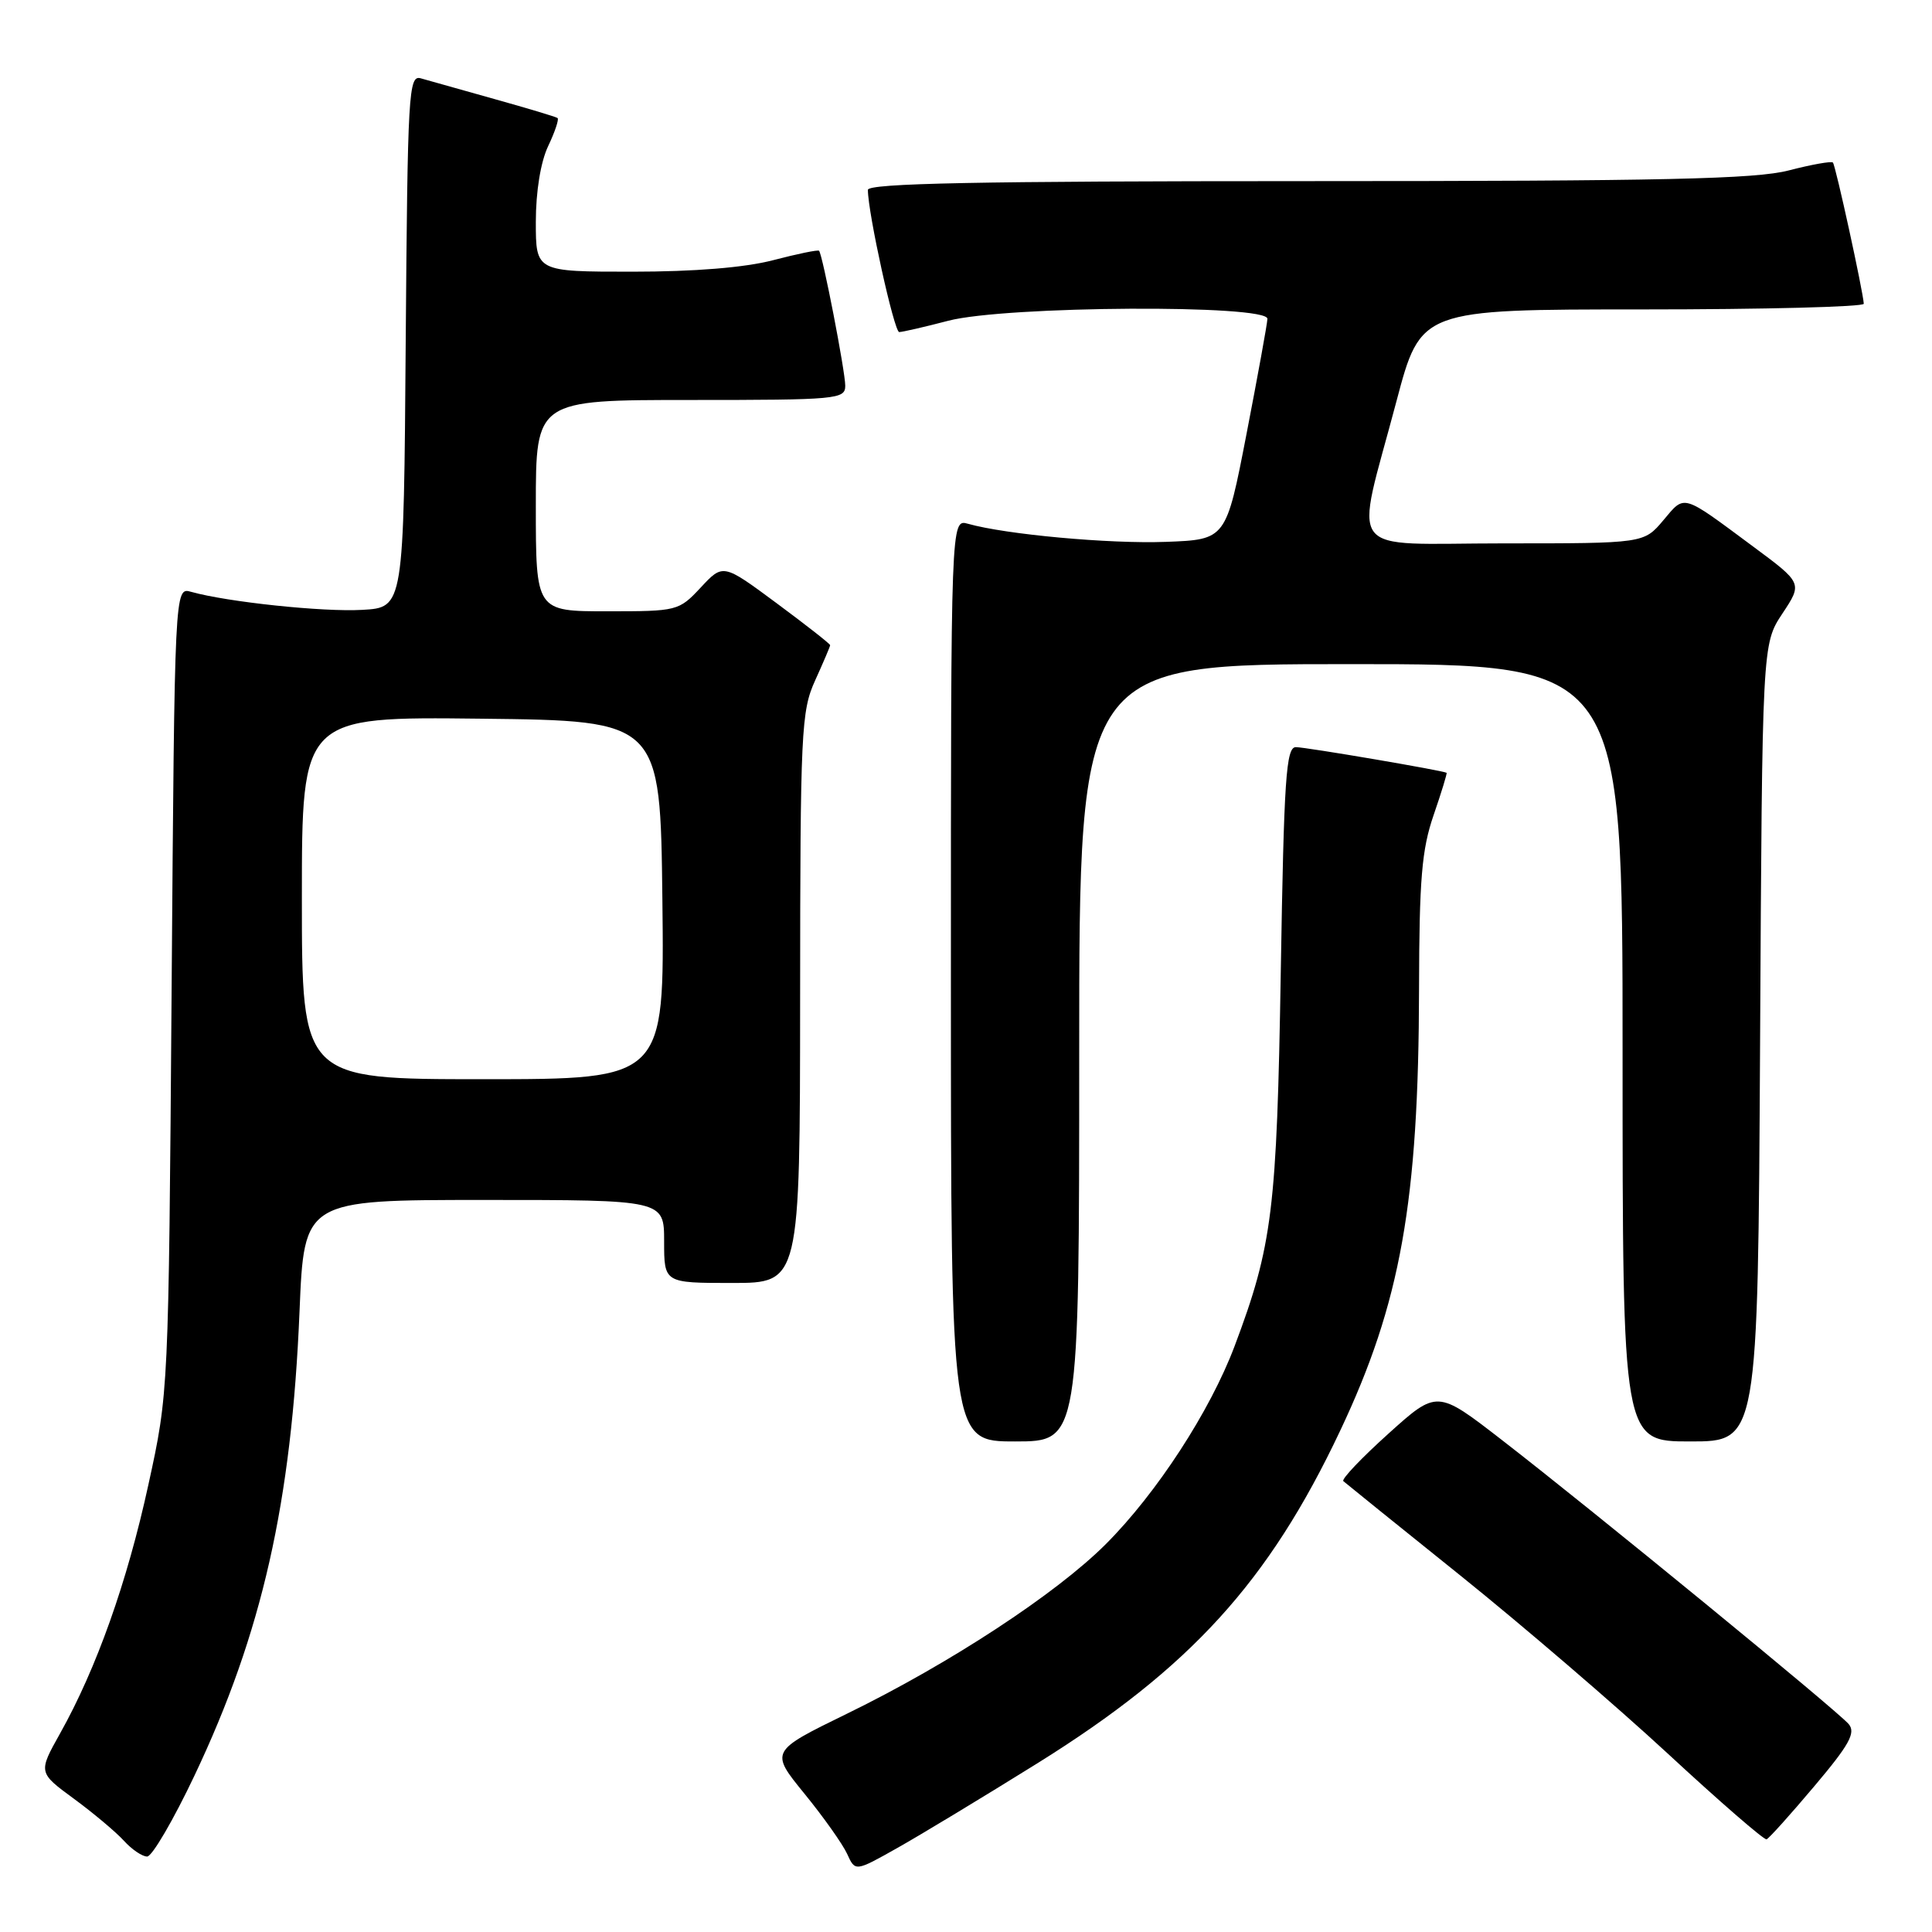 <?xml version="1.0" encoding="UTF-8" standalone="no"?>
<!DOCTYPE svg PUBLIC "-//W3C//DTD SVG 1.1//EN" "http://www.w3.org/Graphics/SVG/1.1/DTD/svg11.dtd" >
<svg xmlns="http://www.w3.org/2000/svg" xmlns:xlink="http://www.w3.org/1999/xlink" version="1.1" viewBox="0 0 256 256">
 <g >
 <path fill="currentColor"
d=" M 137.50 233.62 C 157.72 221.01 168.11 209.61 177.56 189.62 C 185.59 172.66 187.98 159.27 188.03 131.03 C 188.06 116.48 188.39 112.57 189.96 108.01 C 191.00 104.99 191.77 102.47 191.68 102.40 C 191.22 102.10 173.03 99.00 171.71 99.00 C 170.41 99.00 170.13 103.12 169.71 128.75 C 169.19 160.34 168.61 165.03 163.59 178.37 C 160.34 186.99 153.27 197.86 146.52 204.61 C 139.93 211.20 125.86 220.42 112.26 227.06 C 102.02 232.06 102.02 232.06 106.60 237.68 C 109.12 240.77 111.66 244.36 112.25 245.65 C 113.32 248.01 113.32 248.01 118.91 244.86 C 121.99 243.13 130.35 238.07 137.50 233.62 Z  M 25.78 235.25 C 34.73 216.38 38.64 199.09 39.69 173.75 C 40.30 159.00 40.30 159.00 64.15 159.00 C 88.00 159.00 88.00 159.00 88.00 164.50 C 88.00 170.00 88.00 170.00 97.00 170.00 C 106.00 170.00 106.00 170.00 106.02 132.25 C 106.04 96.80 106.16 94.23 108.02 90.14 C 109.11 87.74 110.00 85.65 110.00 85.49 C 110.00 85.32 106.81 82.82 102.91 79.93 C 95.81 74.67 95.81 74.67 92.86 77.84 C 89.94 80.96 89.77 81.00 80.45 81.00 C 71.00 81.00 71.00 81.00 71.00 67.00 C 71.00 53.00 71.00 53.00 91.50 53.00 C 110.95 53.00 112.00 52.90 112.00 51.11 C 112.00 49.22 109.00 33.74 108.53 33.23 C 108.40 33.07 105.65 33.64 102.43 34.48 C 98.66 35.46 92.02 36.00 83.79 36.00 C 71.00 36.00 71.00 36.00 71.00 29.40 C 71.00 25.37 71.64 21.46 72.63 19.37 C 73.53 17.48 74.09 15.80 73.88 15.64 C 73.67 15.48 69.90 14.35 65.50 13.12 C 61.10 11.89 56.72 10.66 55.76 10.38 C 54.14 9.91 54.01 12.20 53.76 45.19 C 53.50 80.50 53.50 80.50 48.00 80.81 C 42.82 81.11 30.12 79.77 25.32 78.42 C 23.14 77.80 23.14 77.80 22.74 131.15 C 22.34 184.50 22.34 184.50 19.66 196.74 C 16.85 209.64 12.79 221.07 7.96 229.69 C 5.06 234.87 5.06 234.87 9.80 238.35 C 12.40 240.26 15.38 242.77 16.42 243.91 C 17.46 245.06 18.84 246.00 19.50 246.00 C 20.15 246.00 22.98 241.16 25.78 235.25 Z  M 240.40 236.69 C 245.04 231.20 245.92 229.61 244.97 228.46 C 243.55 226.75 210.97 200.06 198.96 190.77 C 190.42 184.16 190.42 184.16 183.96 189.98 C 180.41 193.18 177.72 196.00 178.00 196.26 C 178.28 196.51 185.25 202.14 193.50 208.76 C 201.75 215.39 214.12 226.01 221.00 232.37 C 227.88 238.74 233.76 243.84 234.08 243.72 C 234.40 243.60 237.24 240.44 240.40 236.69 Z  M 143.00 139.50 C 143.00 88.00 143.00 88.00 179.00 88.00 C 215.00 88.00 215.00 88.00 215.00 139.50 C 215.00 191.00 215.00 191.00 223.97 191.00 C 232.93 191.00 232.93 191.00 233.22 138.18 C 233.50 85.35 233.50 85.35 236.17 81.31 C 238.85 77.27 238.85 77.27 232.26 72.39 C 222.75 65.34 223.30 65.50 220.40 68.94 C 217.82 72.00 217.82 72.00 199.28 72.00 C 177.83 72.00 179.48 74.18 185.04 53.16 C 188.26 41.00 188.26 41.00 217.63 41.00 C 233.78 41.00 246.98 40.66 246.96 40.25 C 246.87 38.61 243.22 21.89 242.87 21.54 C 242.67 21.33 240.04 21.80 237.03 22.58 C 232.62 23.73 220.35 24.00 173.28 24.00 C 129.63 24.00 115.00 24.29 115.00 25.16 C 115.00 28.20 118.48 44.00 119.15 44.00 C 119.56 44.00 122.49 43.33 125.66 42.50 C 133.25 40.52 168.03 40.32 167.94 42.25 C 167.91 42.94 166.66 49.80 165.17 57.50 C 162.46 71.50 162.46 71.50 154.49 71.80 C 146.99 72.08 133.26 70.82 128.25 69.40 C 126.00 68.77 126.00 68.77 126.00 129.88 C 126.00 191.00 126.00 191.00 134.50 191.00 C 143.00 191.00 143.00 191.00 143.00 139.50 Z  M 40.00 118.98 C 40.00 94.96 40.00 94.96 63.75 95.23 C 87.50 95.50 87.50 95.50 87.77 119.25 C 88.04 143.00 88.04 143.00 64.02 143.00 C 40.00 143.00 40.00 143.00 40.00 118.98 Z "/>
</g>
</svg>